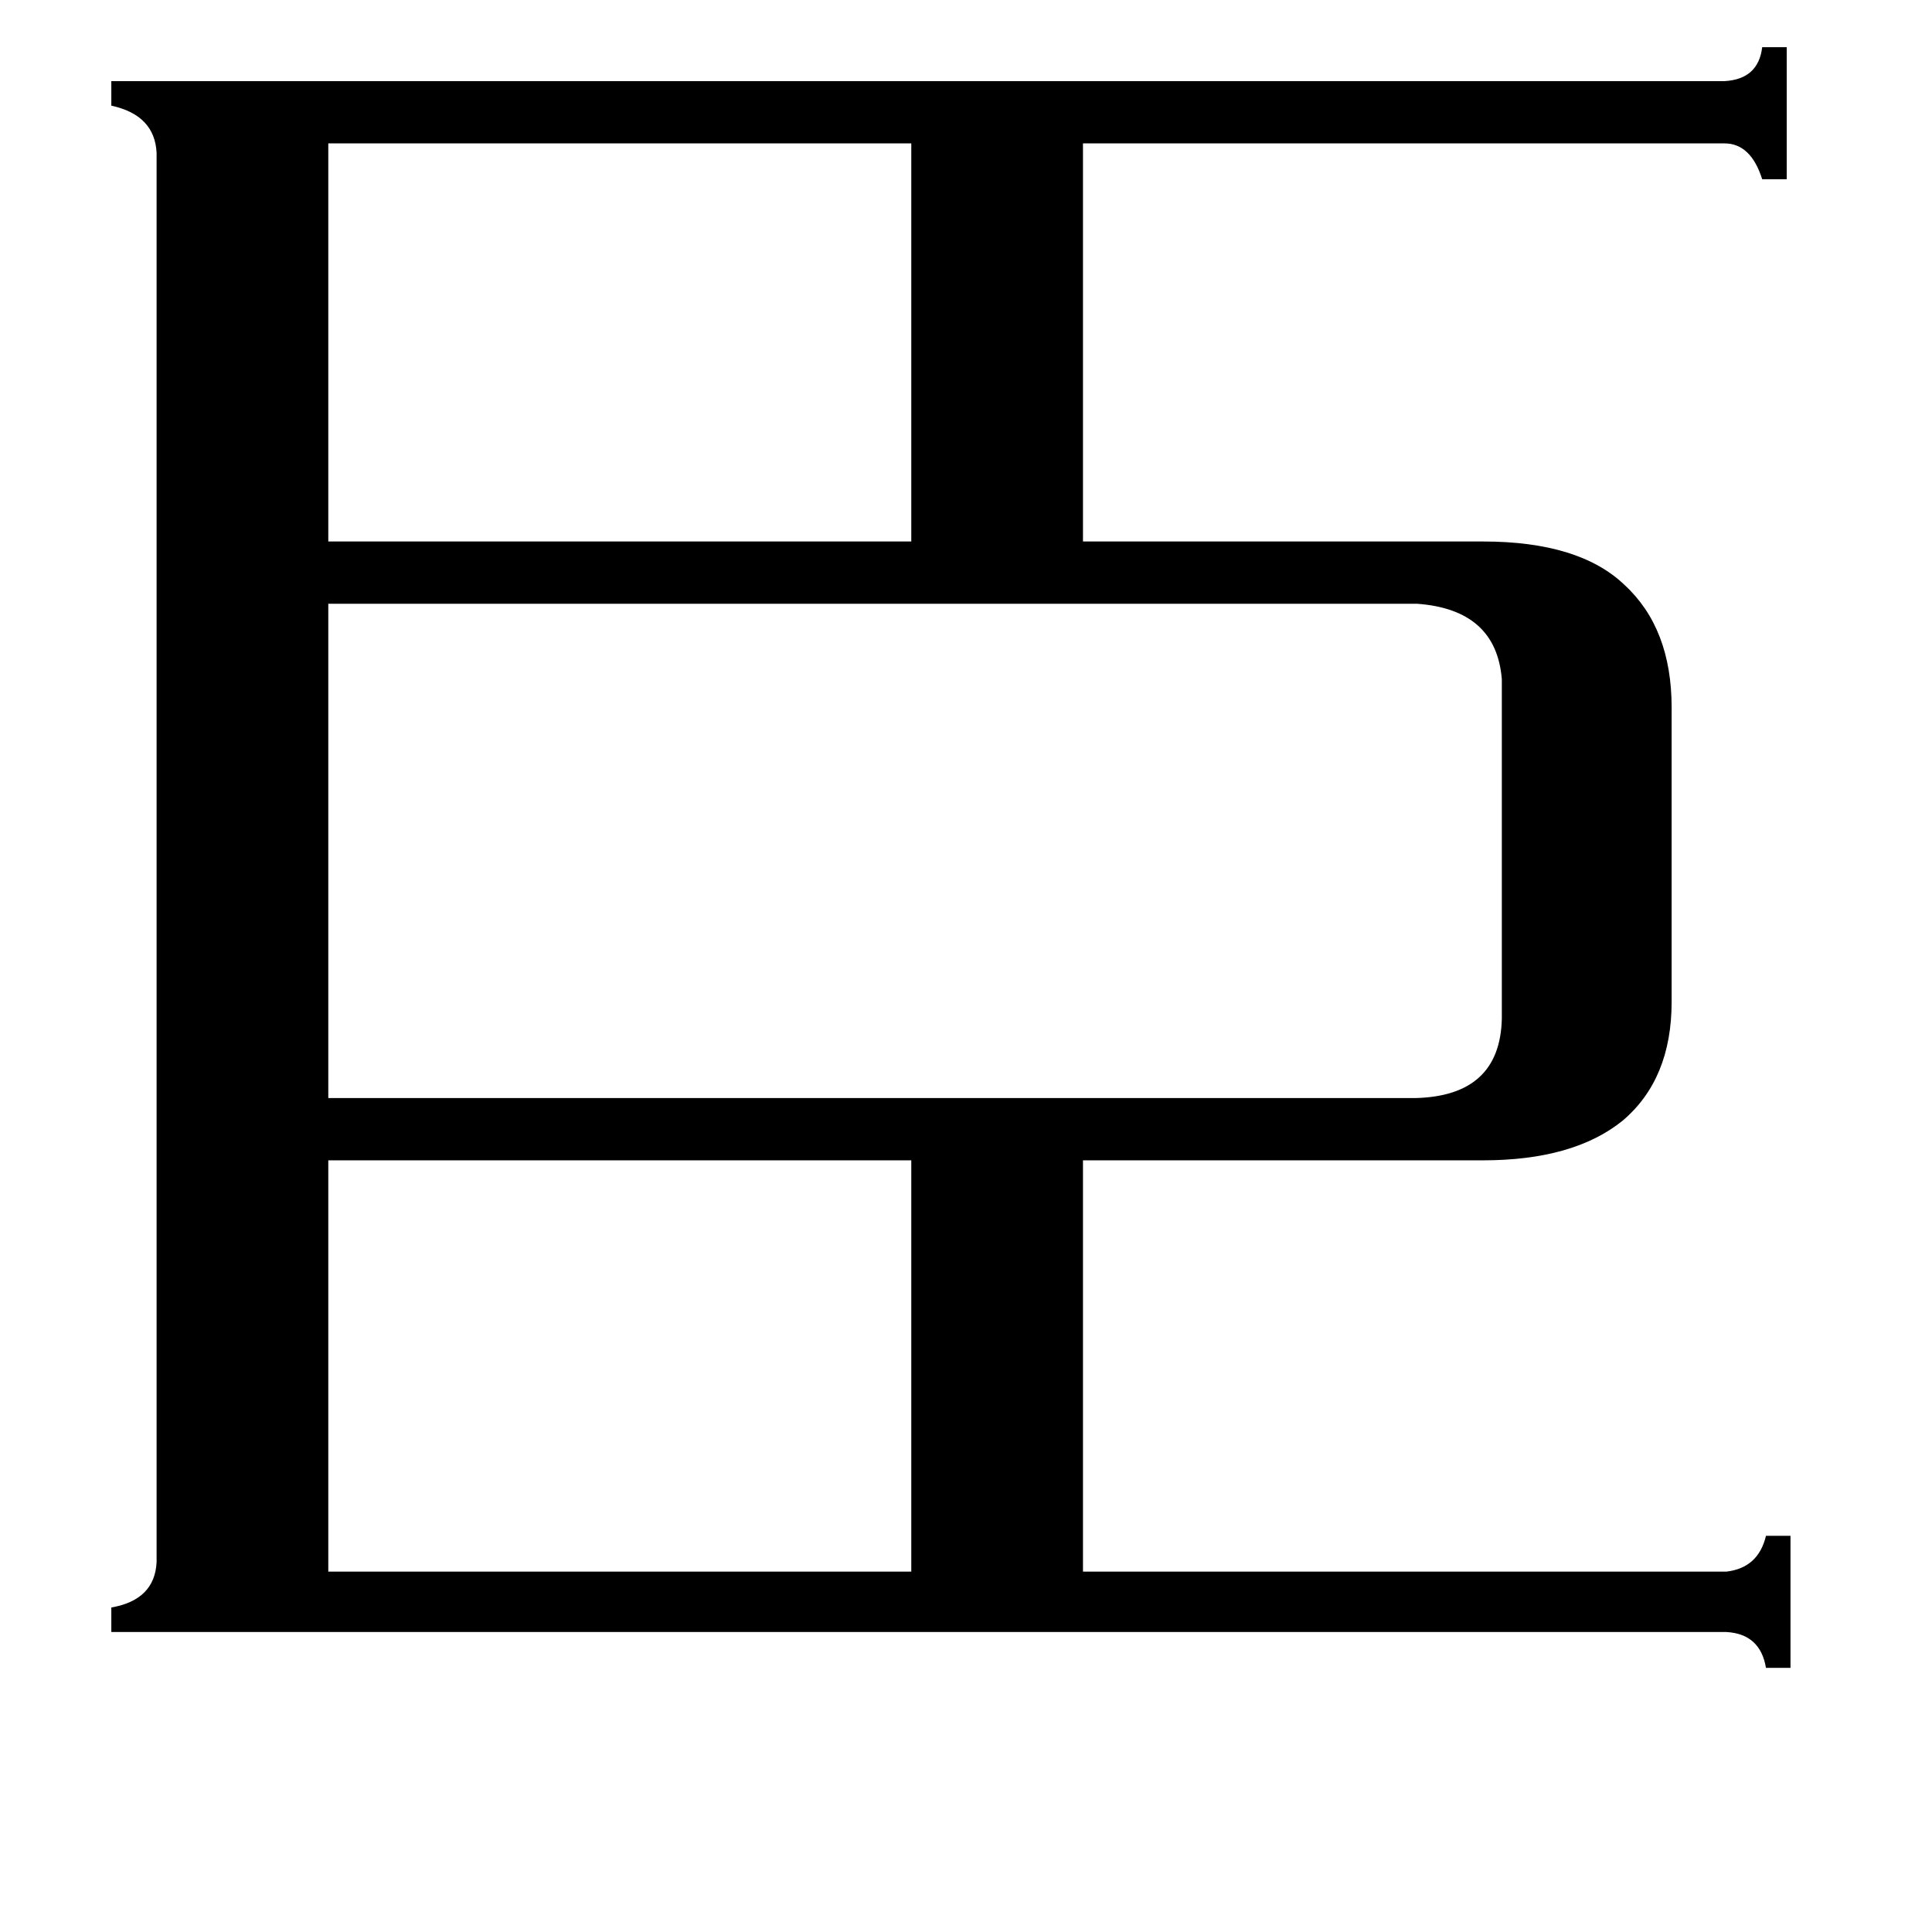 <svg xmlns="http://www.w3.org/2000/svg" viewBox="0 -800 1024 1024">
	<path fill="#000000" d="M174 -724V-513H483V-724ZM174 -185V33H483V-185ZM751 -480H174V-218H750Q795 -219 796 -260V-440Q793 -477 751 -480ZM786 -513Q837 -513 861 -490Q886 -467 886 -425V-269Q886 -228 860 -206Q834 -185 786 -185H574V33H915Q932 31 936 14H949V84H936Q933 66 915 65H59V52Q82 48 83 28V-719Q82 -739 59 -744V-757H914Q932 -758 934 -775H947V-705H934Q928 -724 914 -724H574V-513Z"/>
</svg>